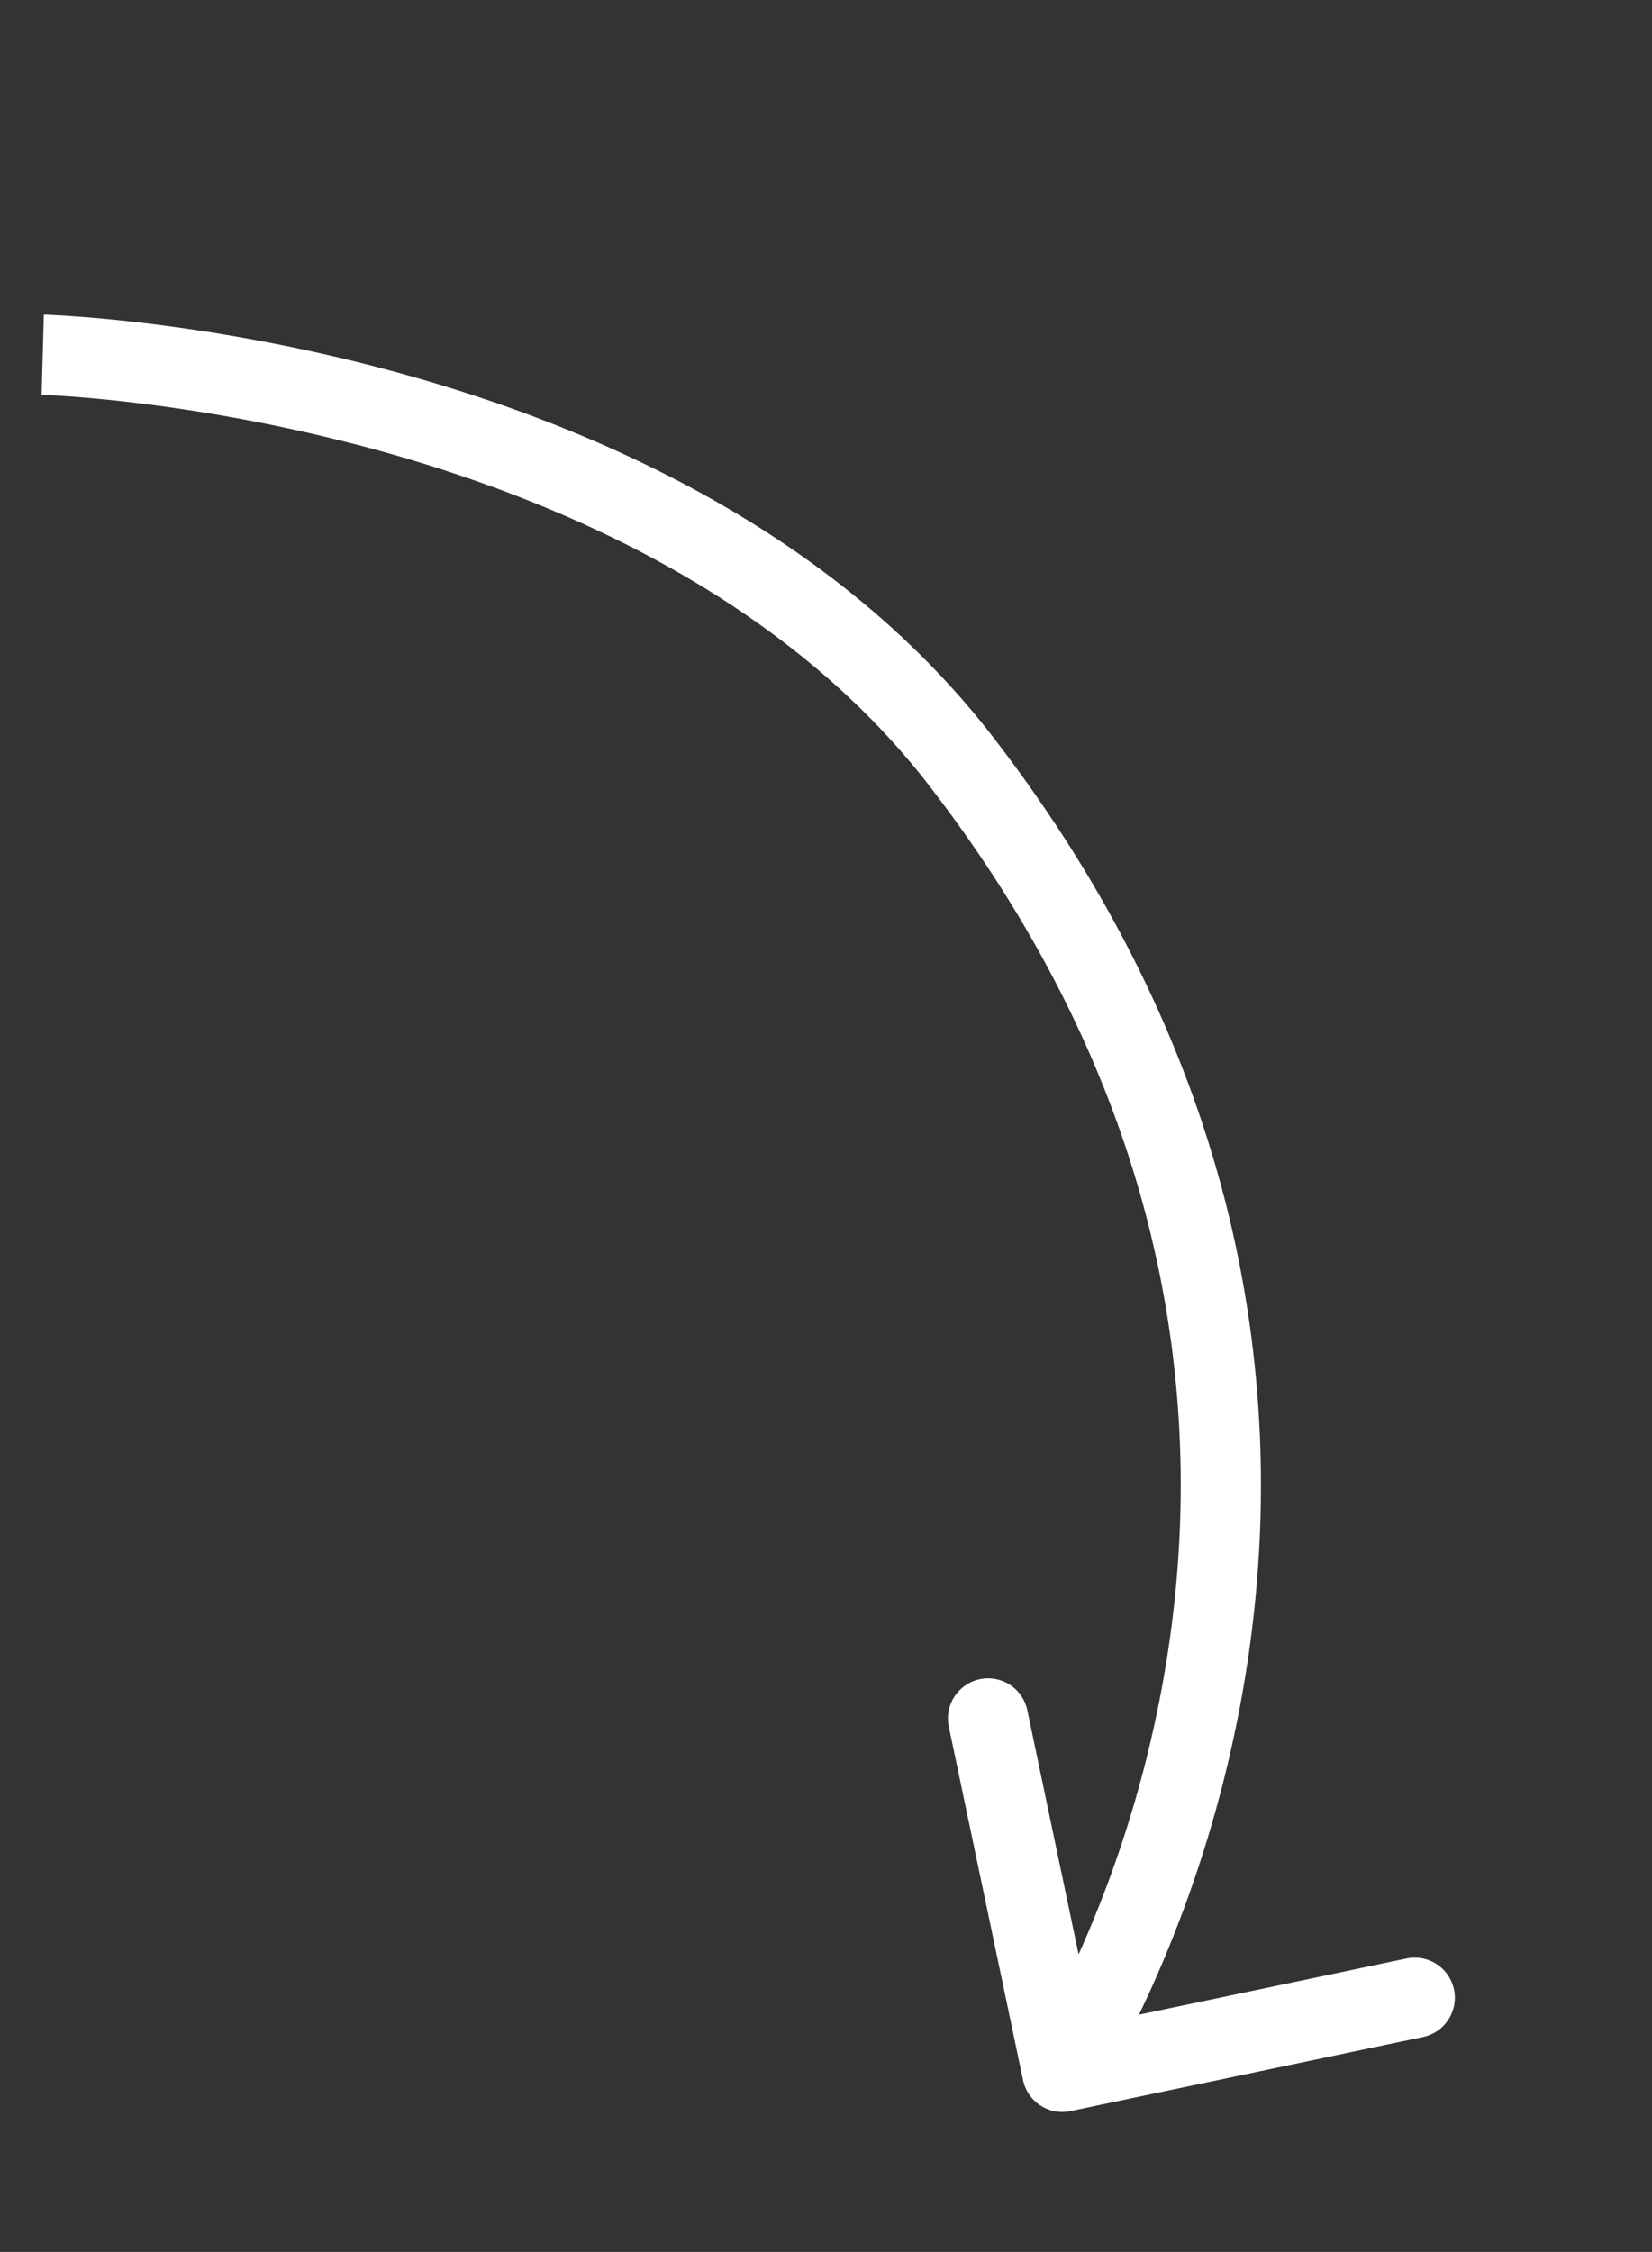<svg width="102" height="139" viewBox="0 0 102 139" fill="none" xmlns="http://www.w3.org/2000/svg"><rect x="0" y="0" width="102" height="139" fill="#333333" stroke="none"/><path d="M59.374 47.033l1.962-1.511-1.962 1.51zm6.724 83.274a2.476 2.476 0 01-2.933-1.914l-4.582-21.811a2.476 2.476 0 114.847-1.018l4.073 19.387 19.387-4.073a2.477 2.477 0 011.019 4.847l-21.811 4.582zM2.638 21.897c.067-2.476.068-2.476.07-2.476h.01a5.165 5.165 0 01.122.005c.08.003.198.007.348.015.302.014.74.038 1.298.076 1.119.078 2.725.216 4.706.459 3.958.483 9.432 1.385 15.507 3.06 12.085 3.331 26.874 9.813 36.637 22.486l-3.923 3.022C48.6 37.105 35.02 31.02 23.383 27.81A103.68 103.68 0 008.59 24.892a86.517 86.517 0 00-4.448-.434 54.041 54.041 0 00-1.555-.085H2.57l.068-2.476zm58.698 23.625C77.79 66.879 79.429 87.813 76.9 103.399a77.504 77.504 0 01-5.526 18.679 64.834 64.834 0 01-2.577 5.231 43.706 43.706 0 01-.81 1.404c-.097.162-.175.287-.23.375l-.066.104a1.259 1.259 0 00-.02.03l-.006.01-.002.003c-.001.001-.002.003-2.076-1.351a263.977 263.977 0 00-2.074-1.352l.008-.013.043-.068c.04-.064.103-.164.185-.301.165-.273.41-.689.715-1.239a59.97 59.97 0 002.377-4.829 72.538 72.538 0 005.17-17.476c2.349-14.477.88-33.968-14.6-54.062l3.924-3.022z" fill="#fff"/></svg>